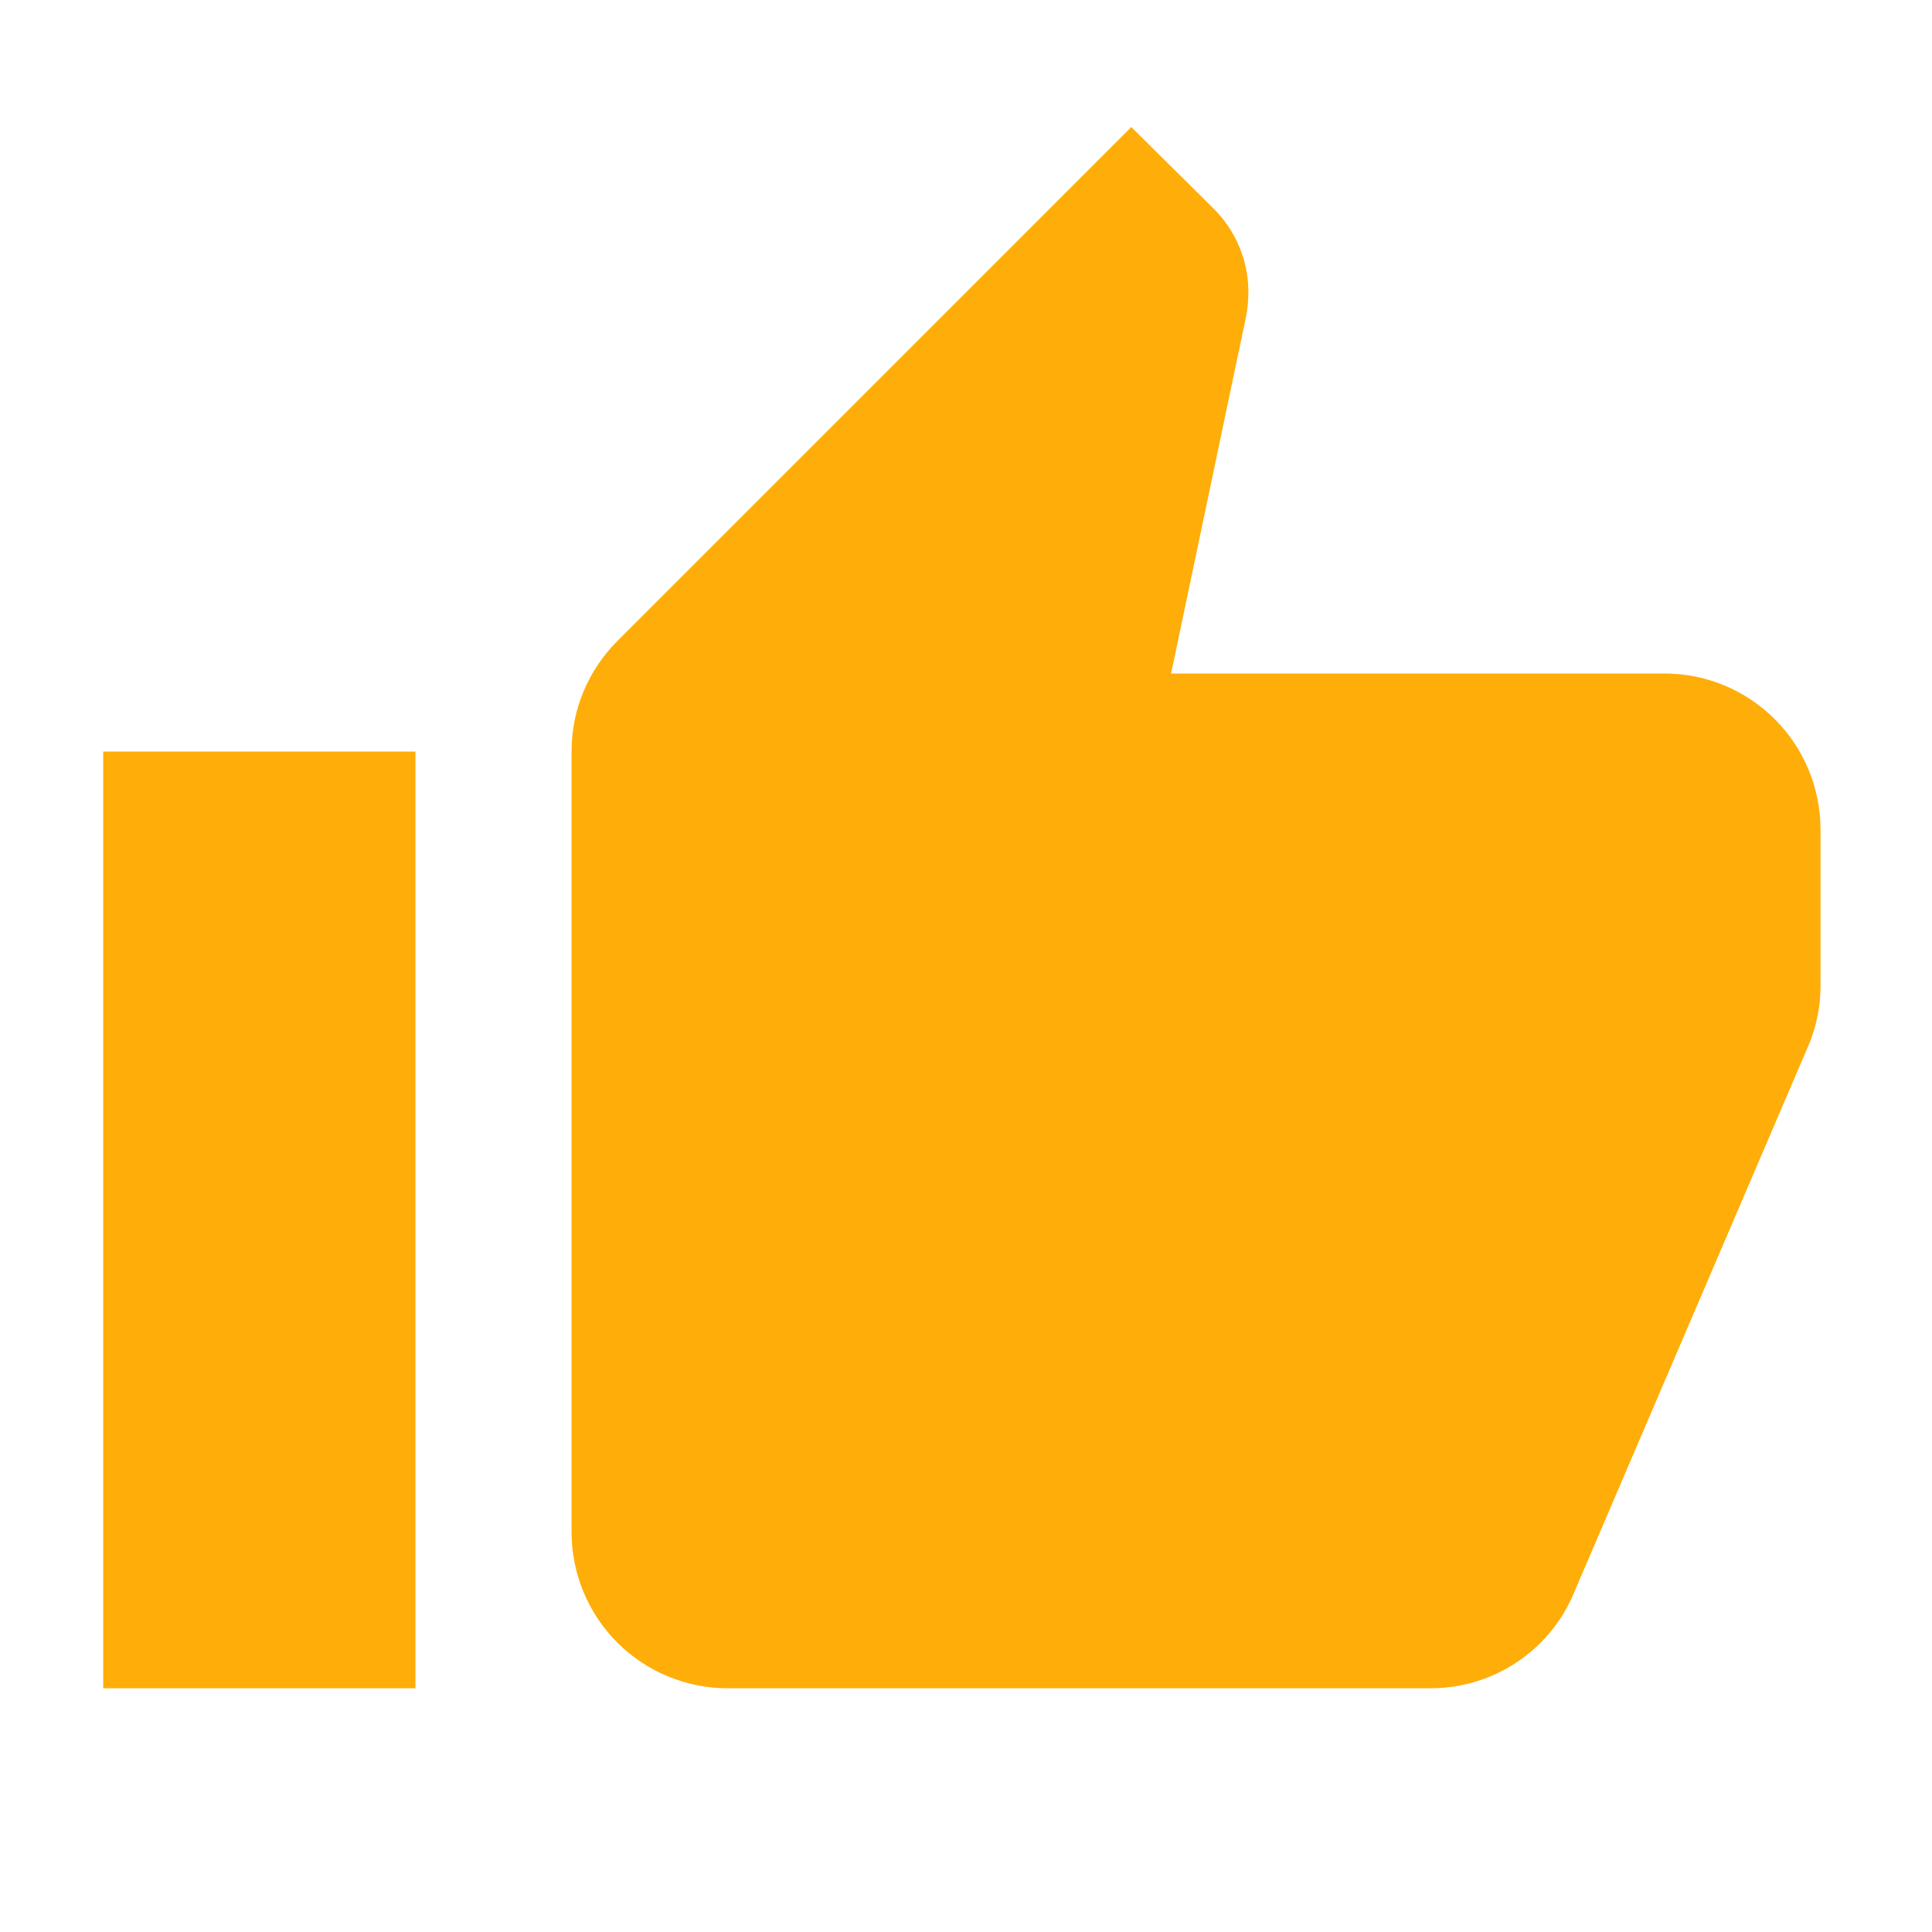 <svg width="33" height="33" viewBox="0 0 33 33" fill="none" xmlns="http://www.w3.org/2000/svg">
<path d="M31.096 14.17C31.096 13.463 30.815 12.785 30.315 12.285C29.815 11.784 29.137 11.504 28.43 11.504H20.003L21.283 5.41C21.31 5.277 21.323 5.13 21.323 4.984C21.323 4.437 21.096 3.93 20.736 3.57L19.323 2.17L10.55 10.944C10.056 11.437 9.763 12.104 9.763 12.837V26.17C9.763 26.878 10.044 27.556 10.544 28.056C11.044 28.556 11.723 28.837 12.43 28.837H24.43C25.536 28.837 26.483 28.17 26.883 27.21L30.91 17.81C31.03 17.504 31.096 17.184 31.096 16.837V14.17ZM1.763 28.837H7.096V12.837H1.763V28.837Z" fill="#FFAD08"/>
</svg>
